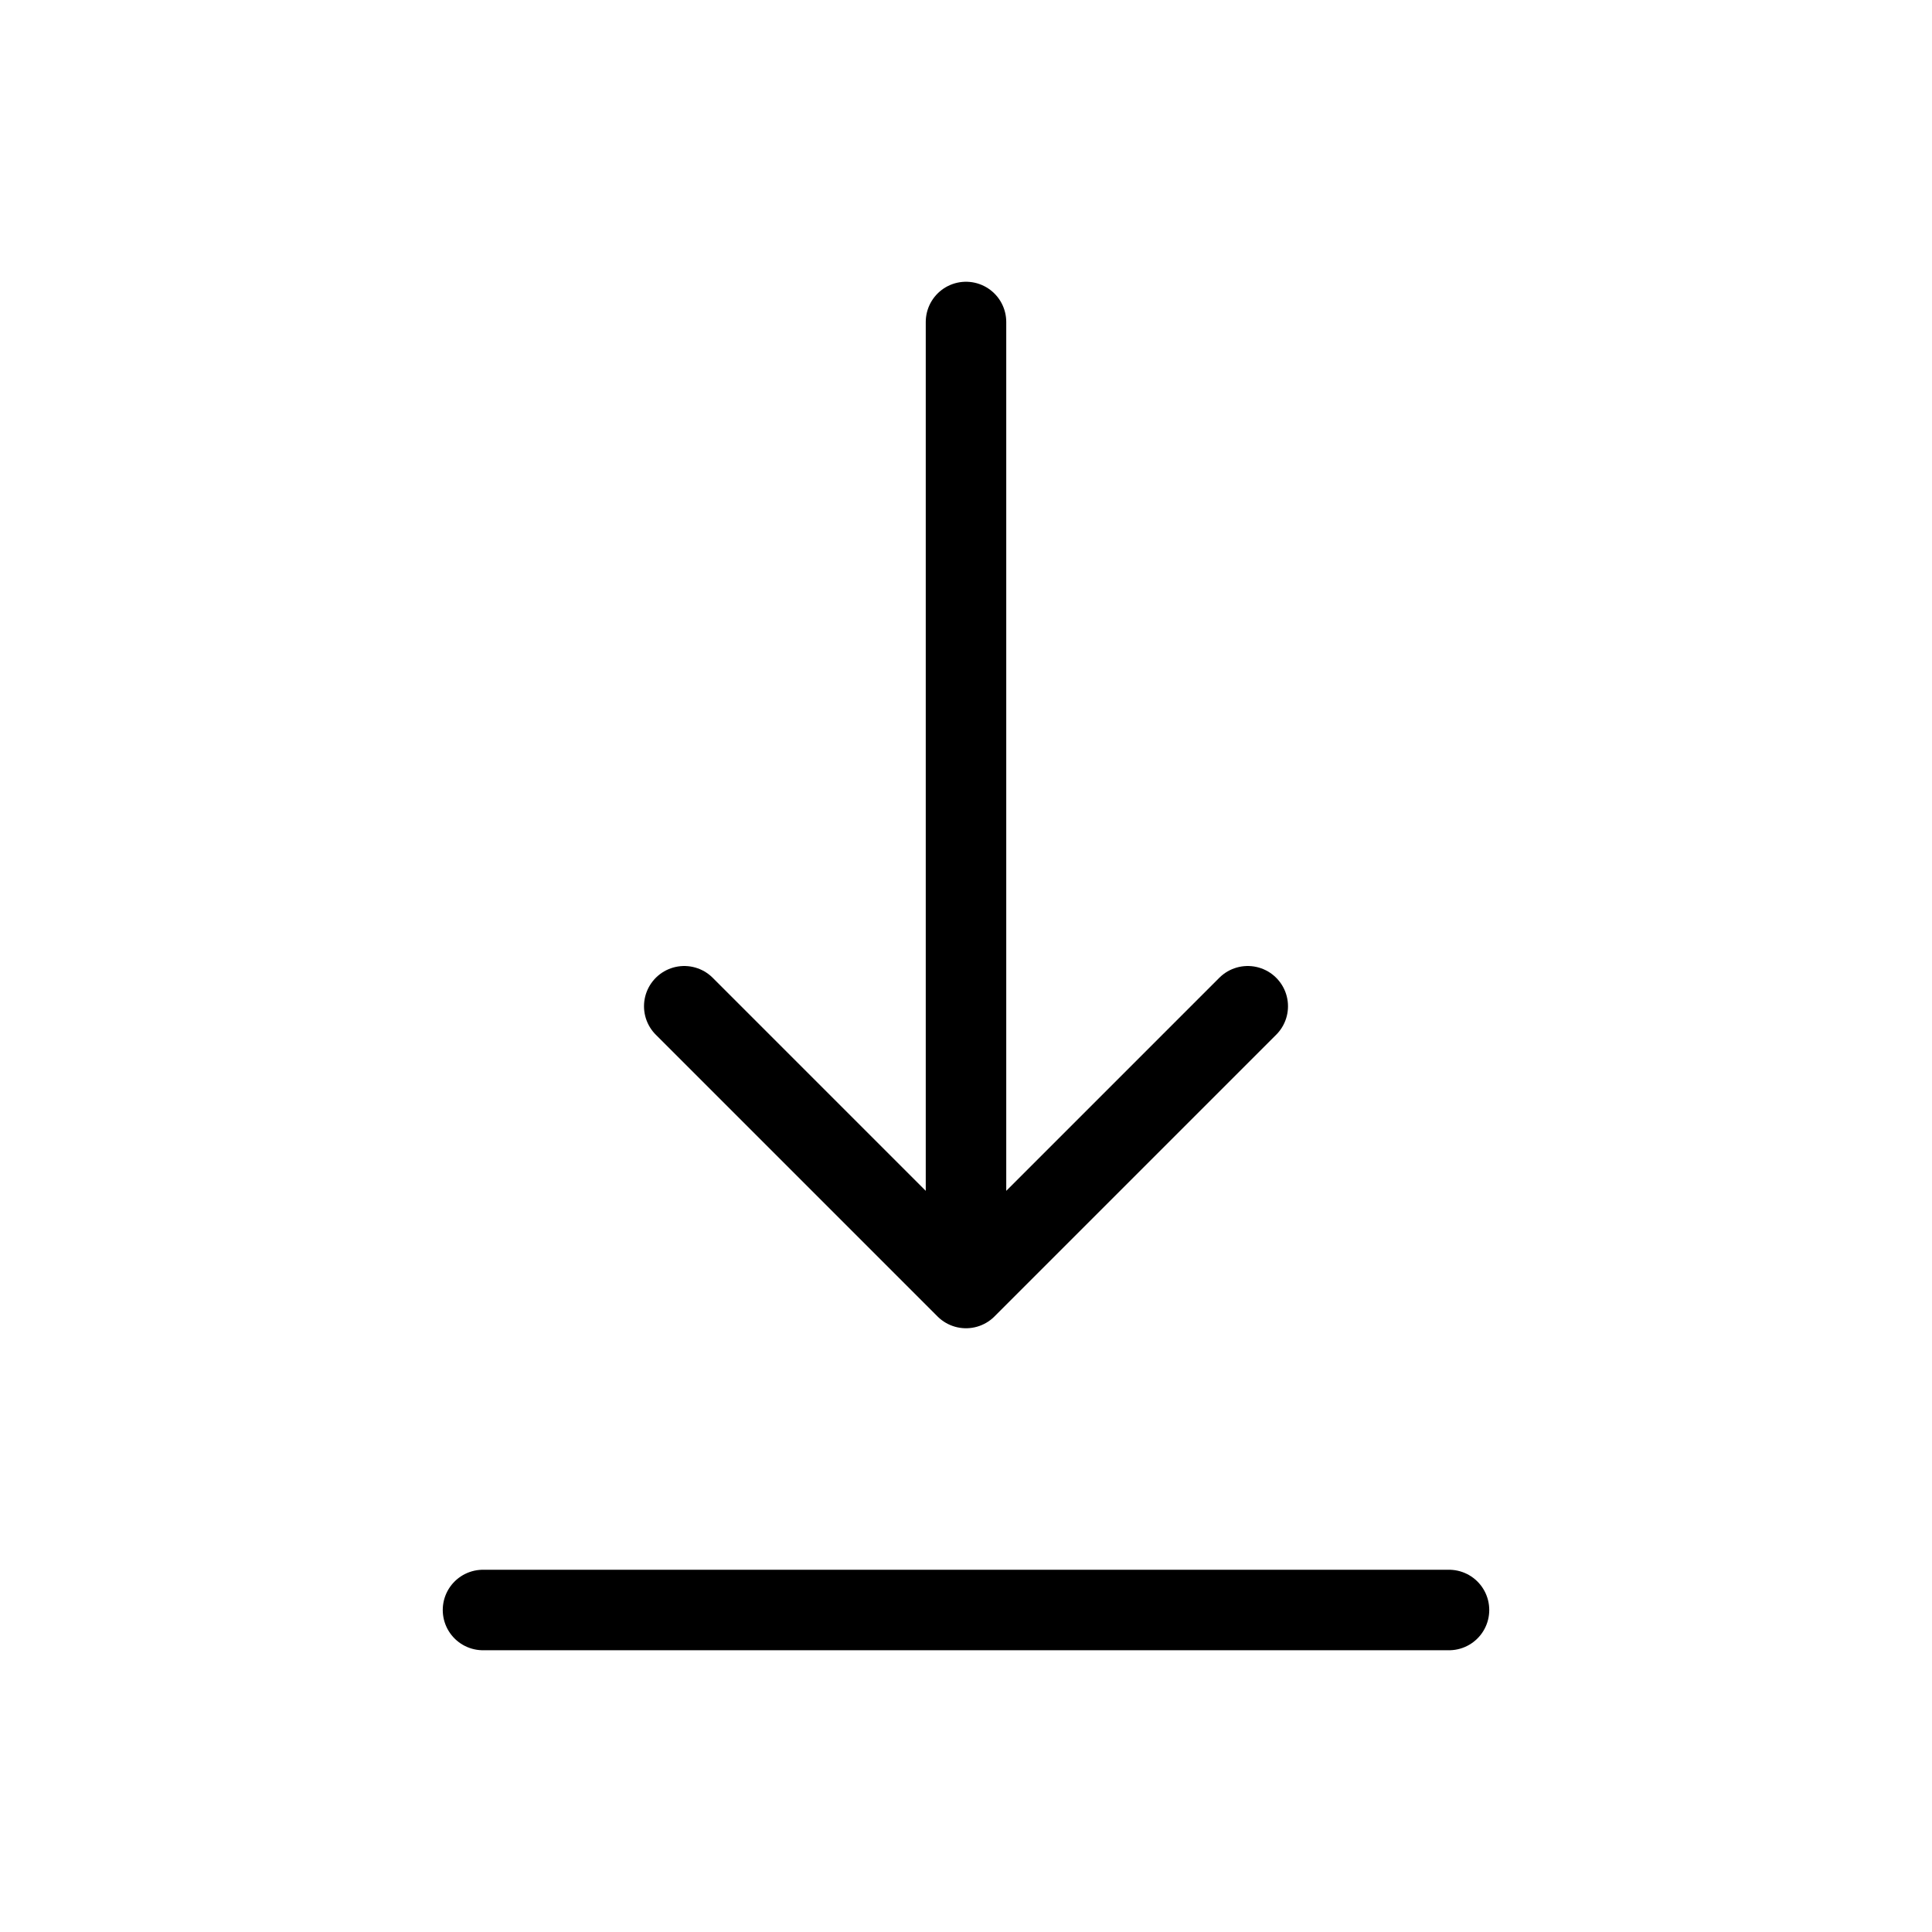 <svg width="32" height="32" fill="none" stroke="currentColor" stroke-linecap="round" stroke-linejoin="round" stroke-width="1" viewBox="0 0 24 24" xmlns="http://www.w3.org/2000/svg">
   <path d="M6 20h12"></path>
   <path d="m12 16-3.5-3.5M12 4v12V4Zm0 12 3.5-3.5L12 16Z"></path>
</svg>